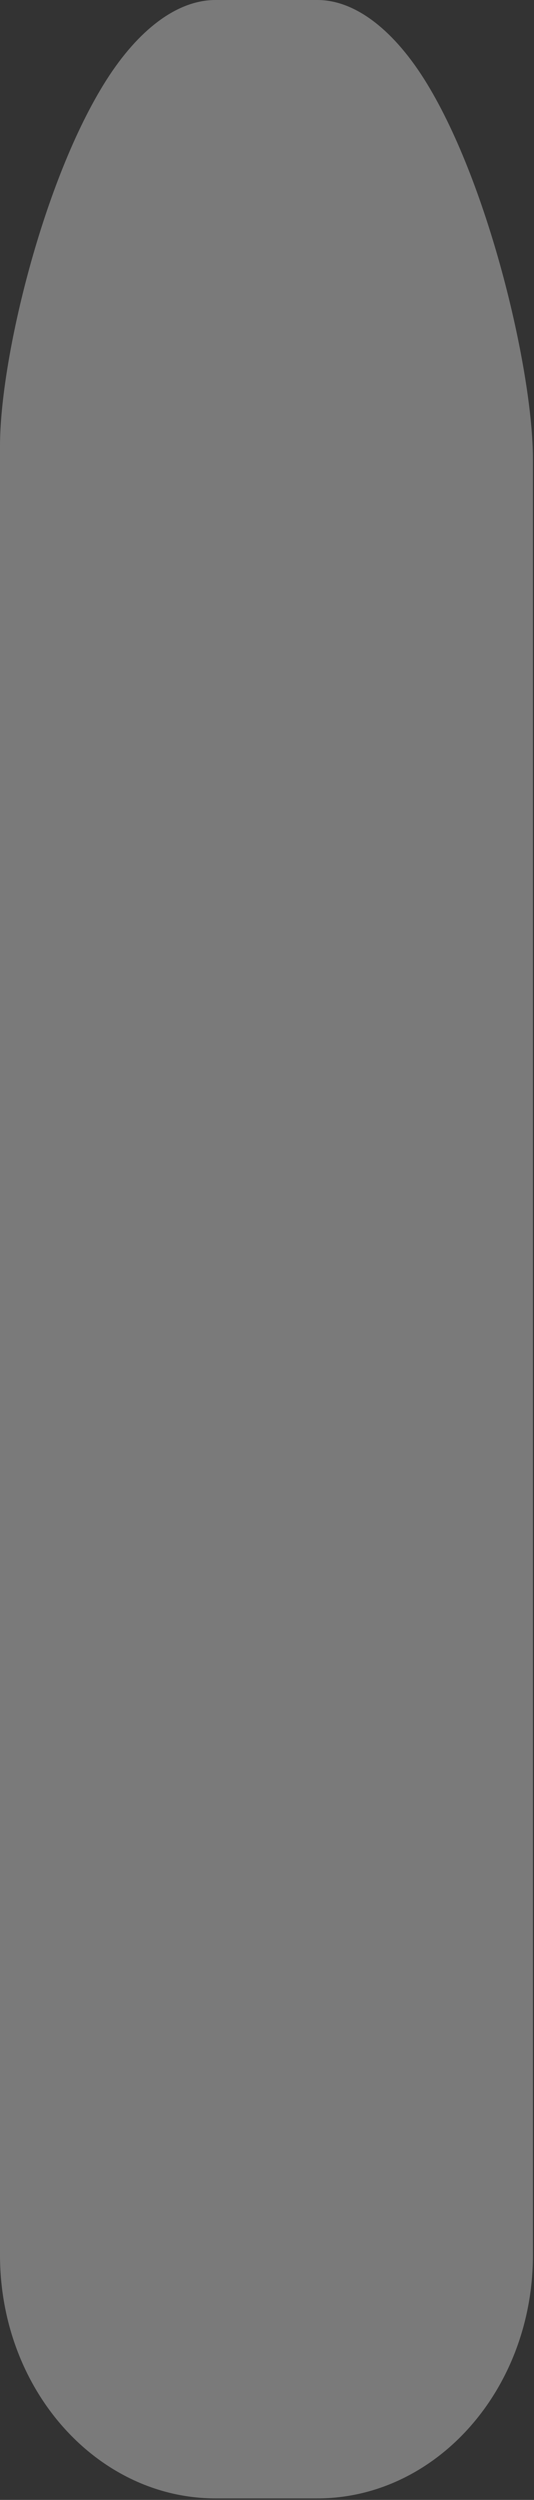 <svg width="40" height="187" viewBox="0 0 40 187" fill="none" xmlns="http://www.w3.org/2000/svg">
<rect x="0" y="0" width="40" height="187" fill="#333333" stroke="none"/>
<path fill-rule="evenodd" clip-rule="evenodd" d="M16.141 186.887H23.777C32.612 186.887 39.92 178.804 39.92 168.678L39.92 34.367C39.92 27.859 36.699 13.992 31.984 6.259C29.589 2.33 26.661 0 23.777 0L16.141 0C13.257 0 10.35 2.238 7.954 6.012C3.23 13.459 -2.28882e-05 26.848 -2.28882e-05 33.369L-2.28882e-05 168.678C-2.28882e-05 178.804 7.308 186.887 16.141 186.887Z" fill="white" fill-opacity="0.35"/>
</svg>
